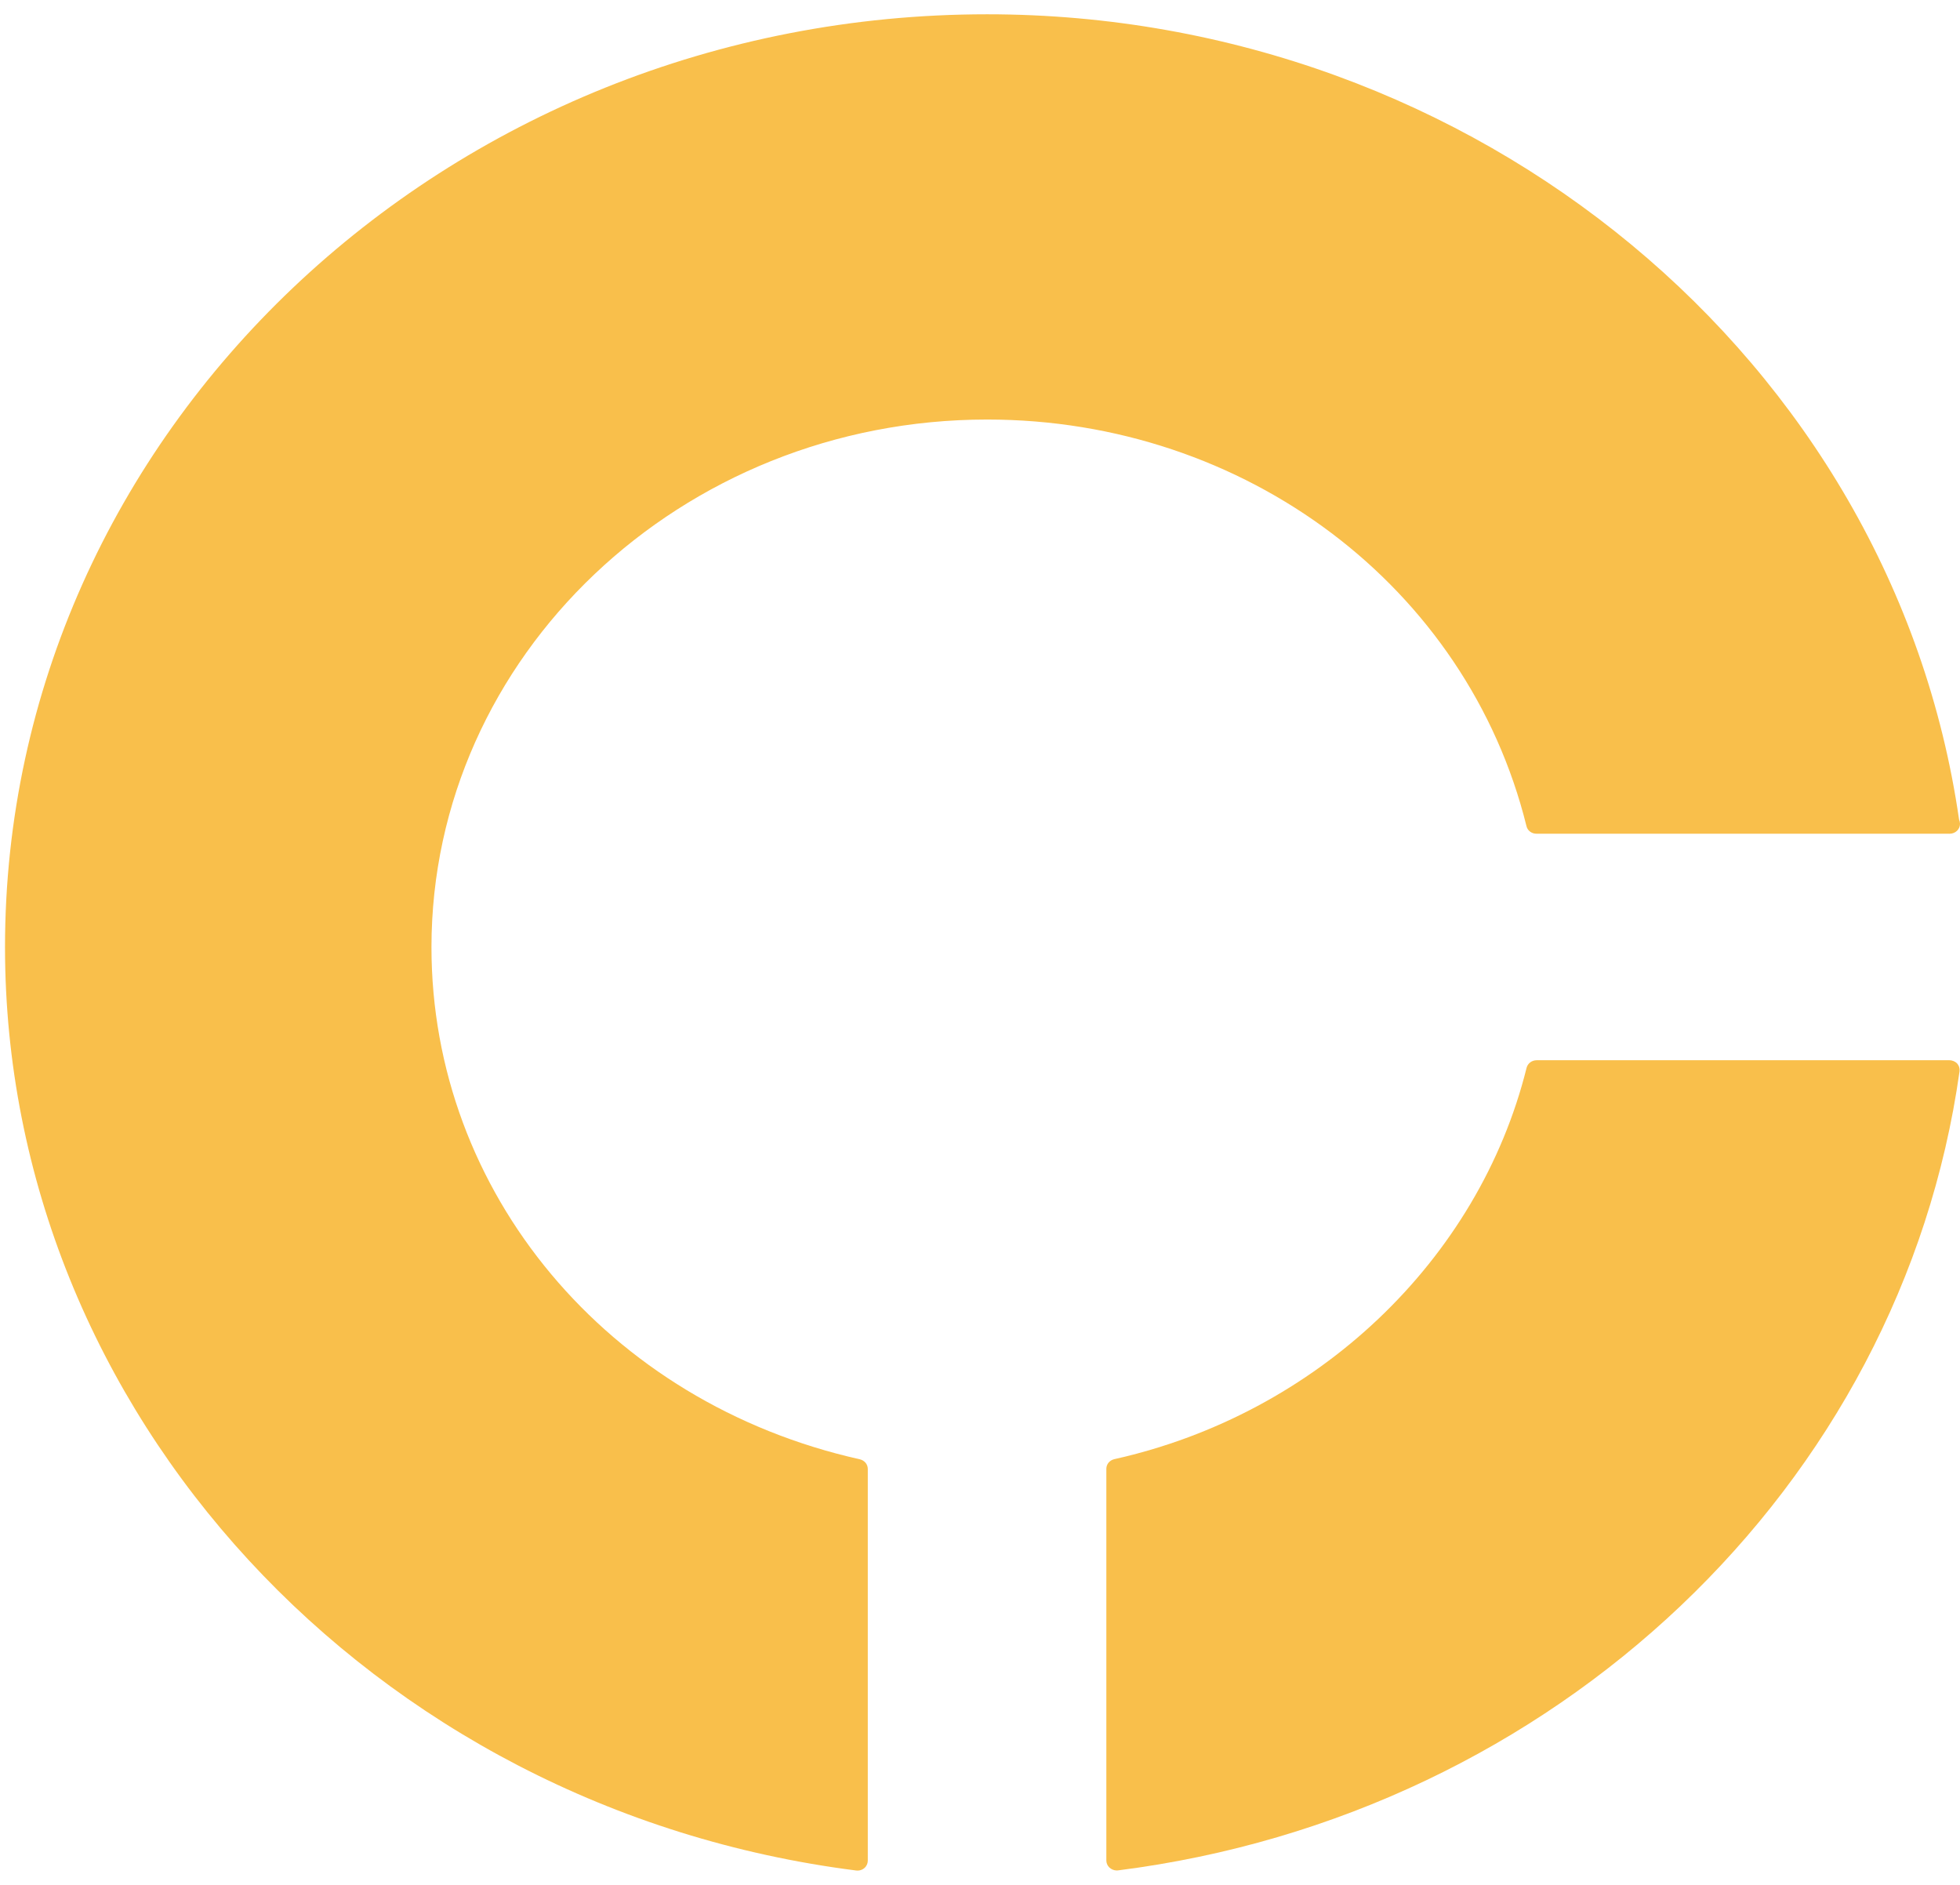 <svg width="52" height="50" viewBox="0 0 52 50" fill="none" xmlns="http://www.w3.org/2000/svg">
<path d="M51.712 28.125H40.768C40.706 28.125 40.646 28.145 40.597 28.182C40.549 28.218 40.515 28.27 40.501 28.327C39.231 33.431 34.941 37.508 29.564 38.707C29.504 38.721 29.45 38.753 29.411 38.799C29.373 38.845 29.352 38.903 29.352 38.962V49.353C29.352 49.423 29.381 49.49 29.433 49.54C29.486 49.589 29.556 49.617 29.63 49.618C29.641 49.618 29.652 49.618 29.667 49.615C41.26 48.144 50.439 39.428 51.988 28.417C51.992 28.38 51.989 28.342 51.978 28.306C51.966 28.27 51.947 28.236 51.922 28.208C51.894 28.181 51.862 28.16 51.826 28.146C51.79 28.131 51.751 28.124 51.712 28.124V28.125Z" fill="#F9BF4B"/>
<path d="M26.19 11.129C33.041 11.129 38.928 15.565 40.499 21.917C40.513 21.975 40.547 22.026 40.596 22.062C40.644 22.098 40.705 22.117 40.766 22.116H51.71C51.714 22.12 51.721 22.116 51.725 22.116C51.879 22.116 52 21.998 52 21.855C51.999 21.815 51.991 21.776 51.975 21.74C50.217 9.557 39.148 0.379 26.189 0.379C11.822 0.379 0.133 11.478 0.133 25.124C0.133 37.457 9.84 47.984 22.711 49.618C22.725 49.618 22.736 49.621 22.747 49.621C22.815 49.622 22.88 49.599 22.93 49.556C22.96 49.531 22.983 49.5 22.999 49.466C23.015 49.431 23.023 49.394 23.023 49.357V38.965C23.023 38.906 23.002 38.848 22.963 38.802C22.924 38.756 22.87 38.724 22.81 38.71C16.119 37.215 11.447 31.63 11.447 25.123C11.451 17.405 18.064 11.129 26.19 11.129Z" fill="#F9BF4B"/>
</svg>
